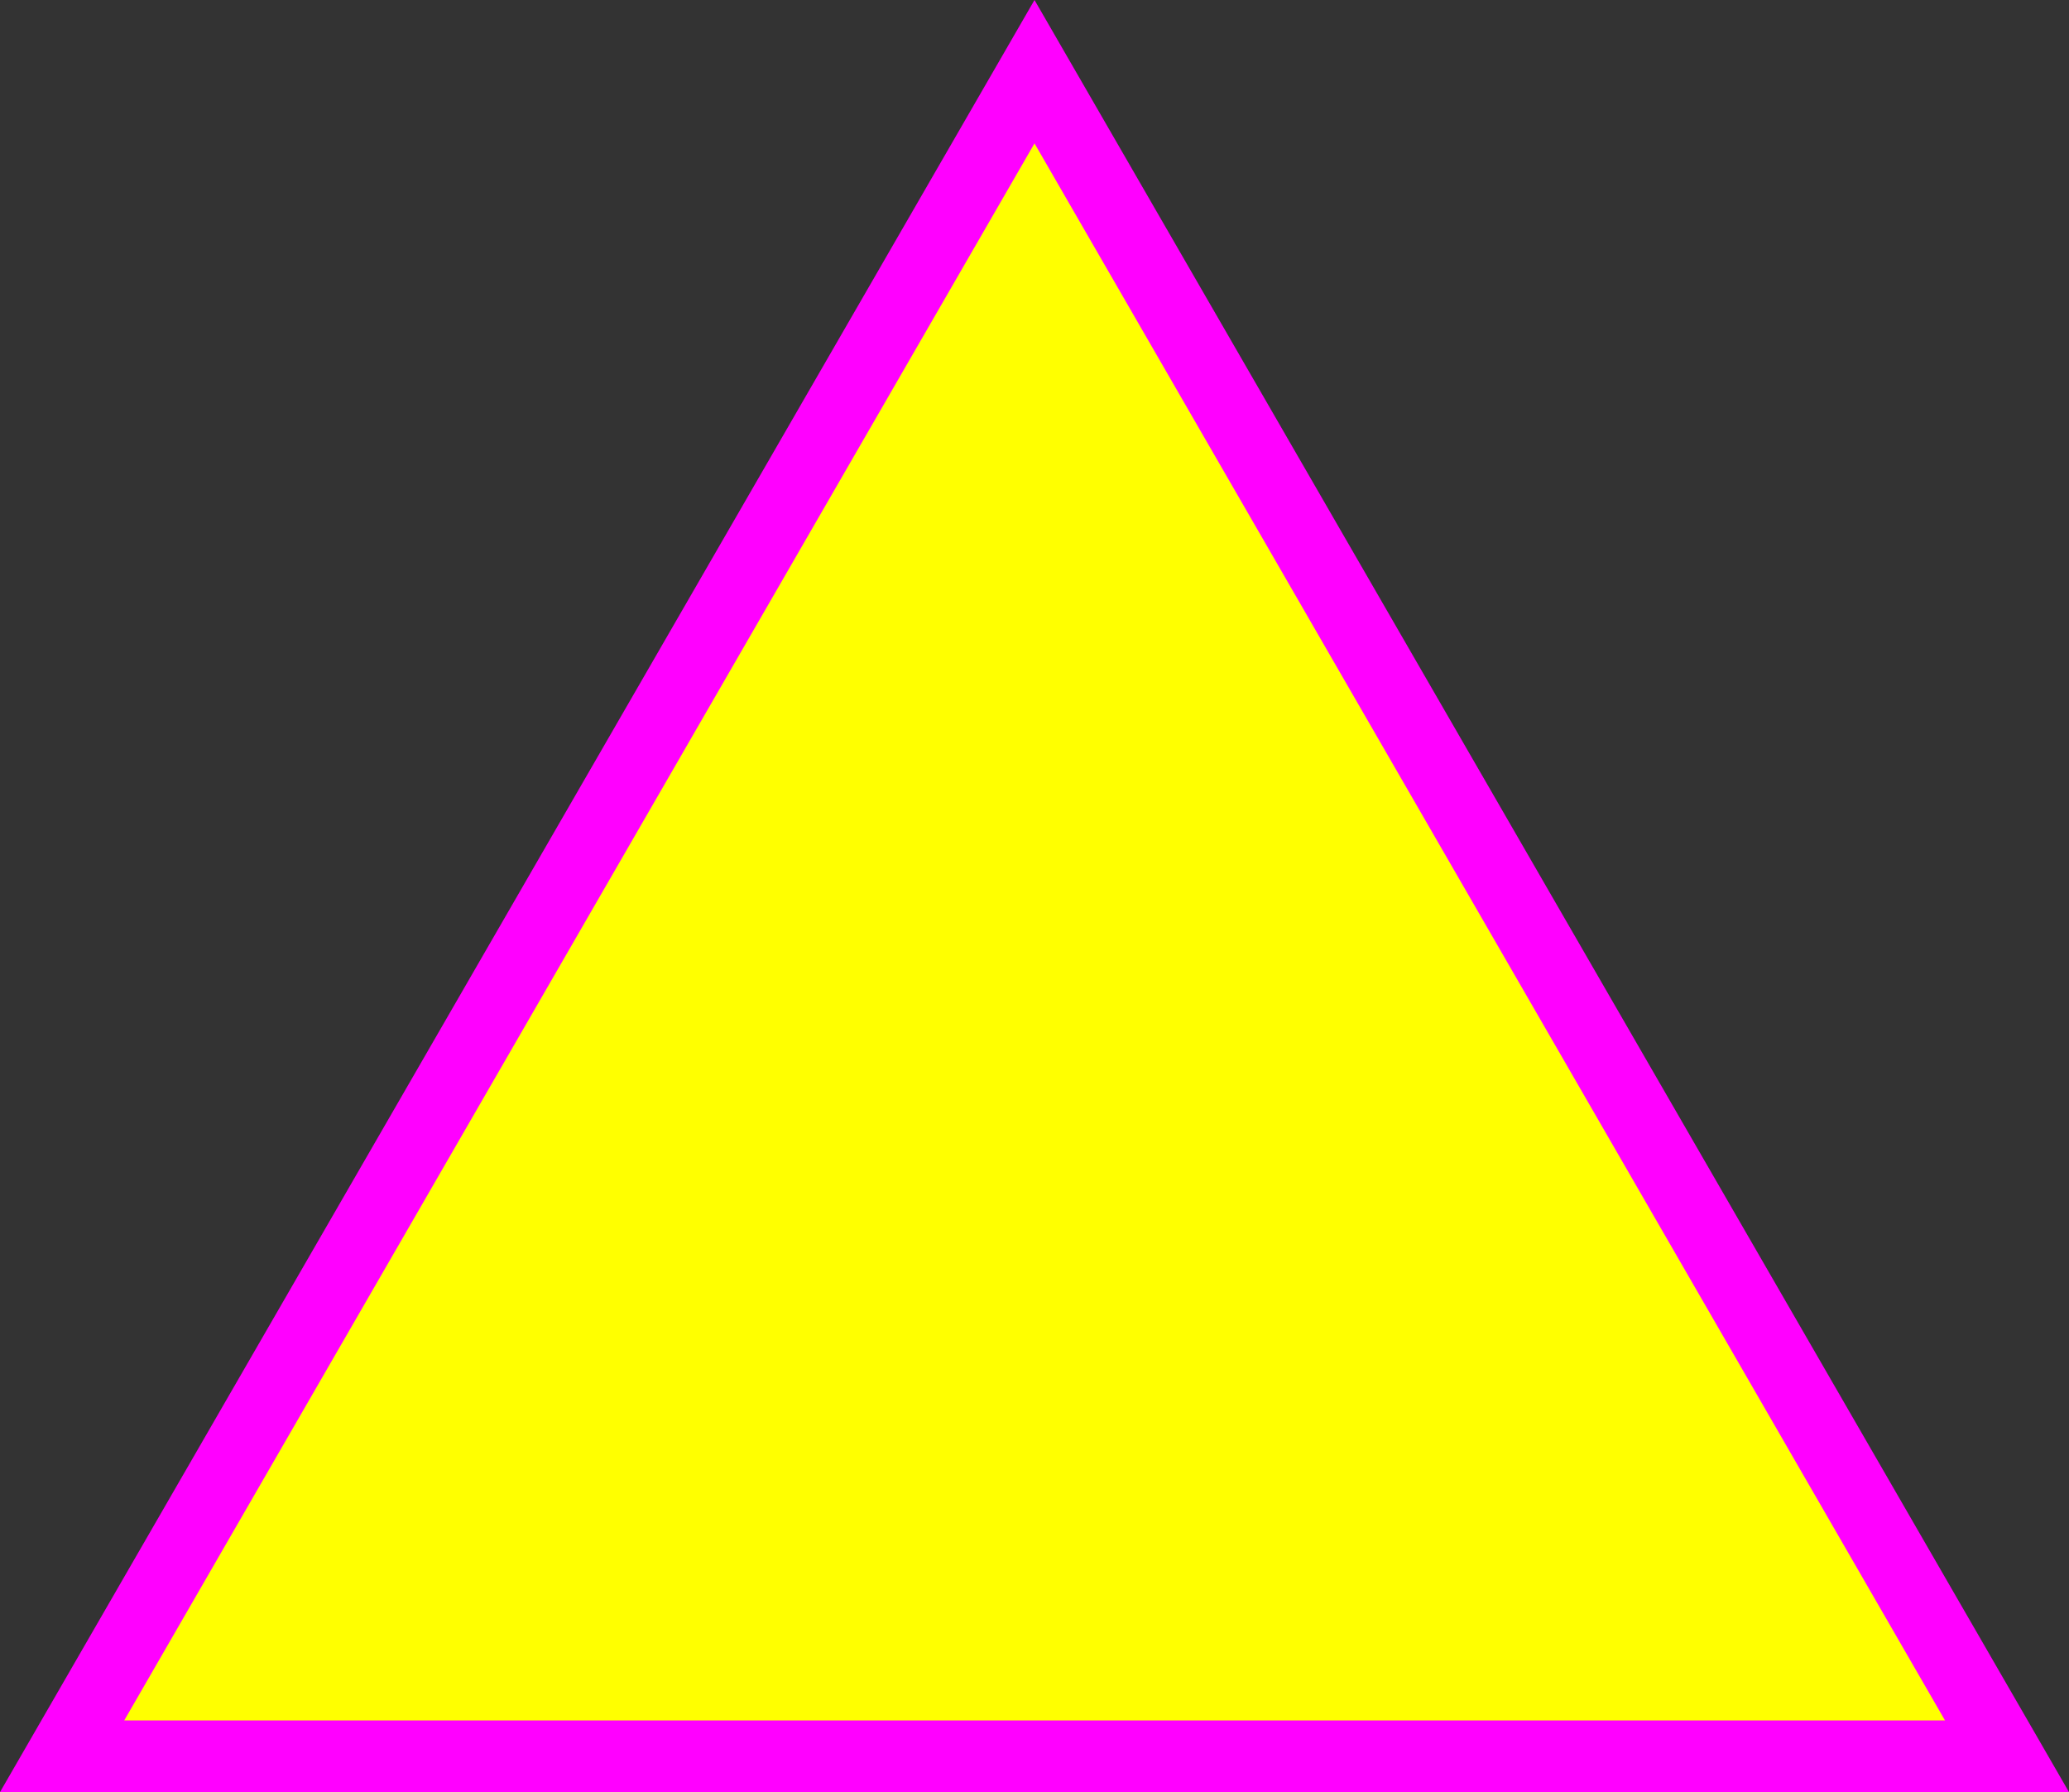 <svg xmlns="http://www.w3.org/2000/svg" viewBox="0 0 86.6 75"><rect x="0" y="0" width="86.6" height="75" fill="#333333" stroke="none"/><defs><style>.cls-1{fill:#ff0;}.cls-2{fill:#f0f;}</style></defs><g id="Layer_2" data-name="Layer 2"><g id="Layer_1-2" data-name="Layer 1"><polygon class="cls-1" points="2.6 73.5 43.3 3 84 73.5 2.6 73.5"/><path class="cls-2" d="M43.3,6,81.41,72H5.2L43.3,6m0-6L0,75H86.6L43.3,0Z"/></g></g></svg>